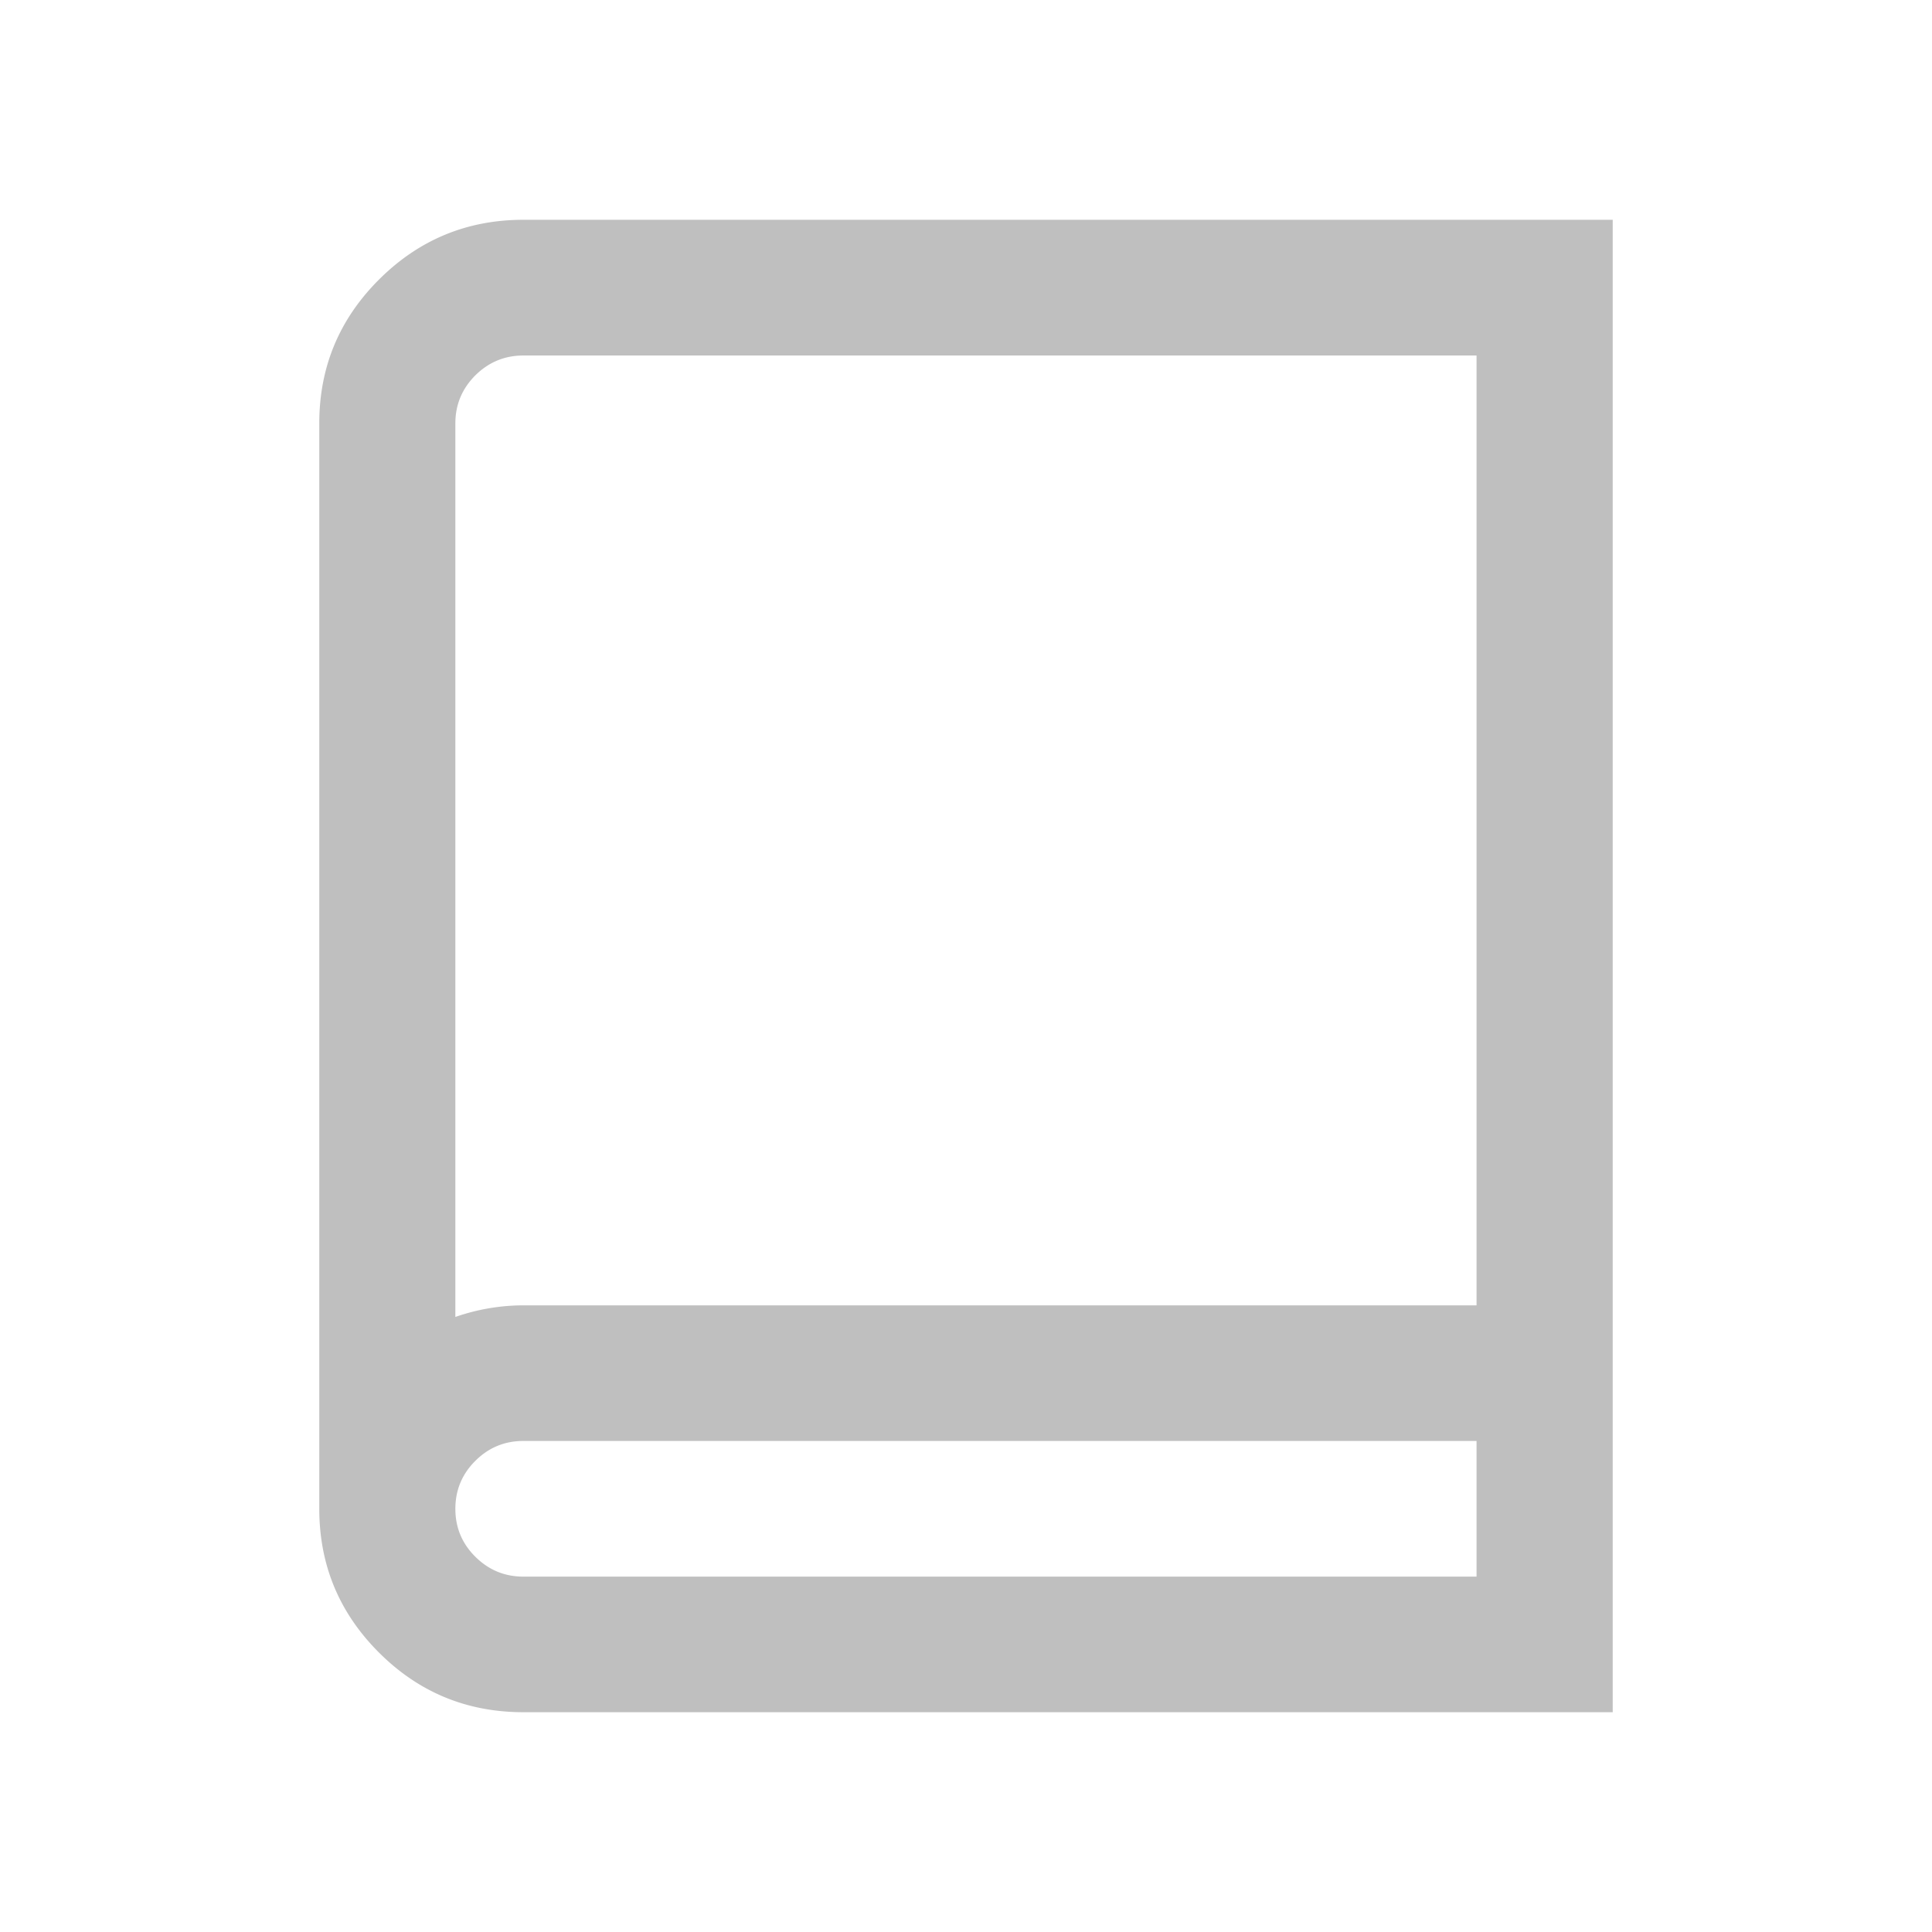 <?xml version="1.0" standalone="no"?><!DOCTYPE svg PUBLIC "-//W3C//DTD SVG 1.1//EN" "http://www.w3.org/Graphics/SVG/1.1/DTD/svg11.dtd"><svg t="1592224844396" class="icon" viewBox="0 0 1024 1024" version="1.1" xmlns="http://www.w3.org/2000/svg" p-id="7148" xmlns:xlink="http://www.w3.org/1999/xlink" width="200" height="200"><defs><style type="text/css"></style></defs><path d="M782.601 691.835V188.422H277.448c-9.967 0-18.441 3.533-25.523 10.536-7.029 7.056-10.573 15.514-10.573 25.444v473.613a109.851 109.851 0 0 1 36.076-6.154h505.153l0.021-0.021z m0 143.817v-71.914H277.448c-9.967 0-18.441 3.491-25.523 10.557-7.029 6.998-10.573 15.483-10.573 25.402 0 9.956 3.544 18.415 10.573 25.402 7.082 7.035 15.557 10.547 25.523 10.547h505.153zM277.474 116.492H854.773v791.016H277.474c-29.879 0-55.382-10.441-76.528-31.535S169.227 829.498 169.227 799.677V224.366c0-29.795 10.573-55.187 31.72-76.264C222.093 127.029 247.595 116.492 277.474 116.492z" p-id="7149" fill="#bfbfbf"></path></svg>